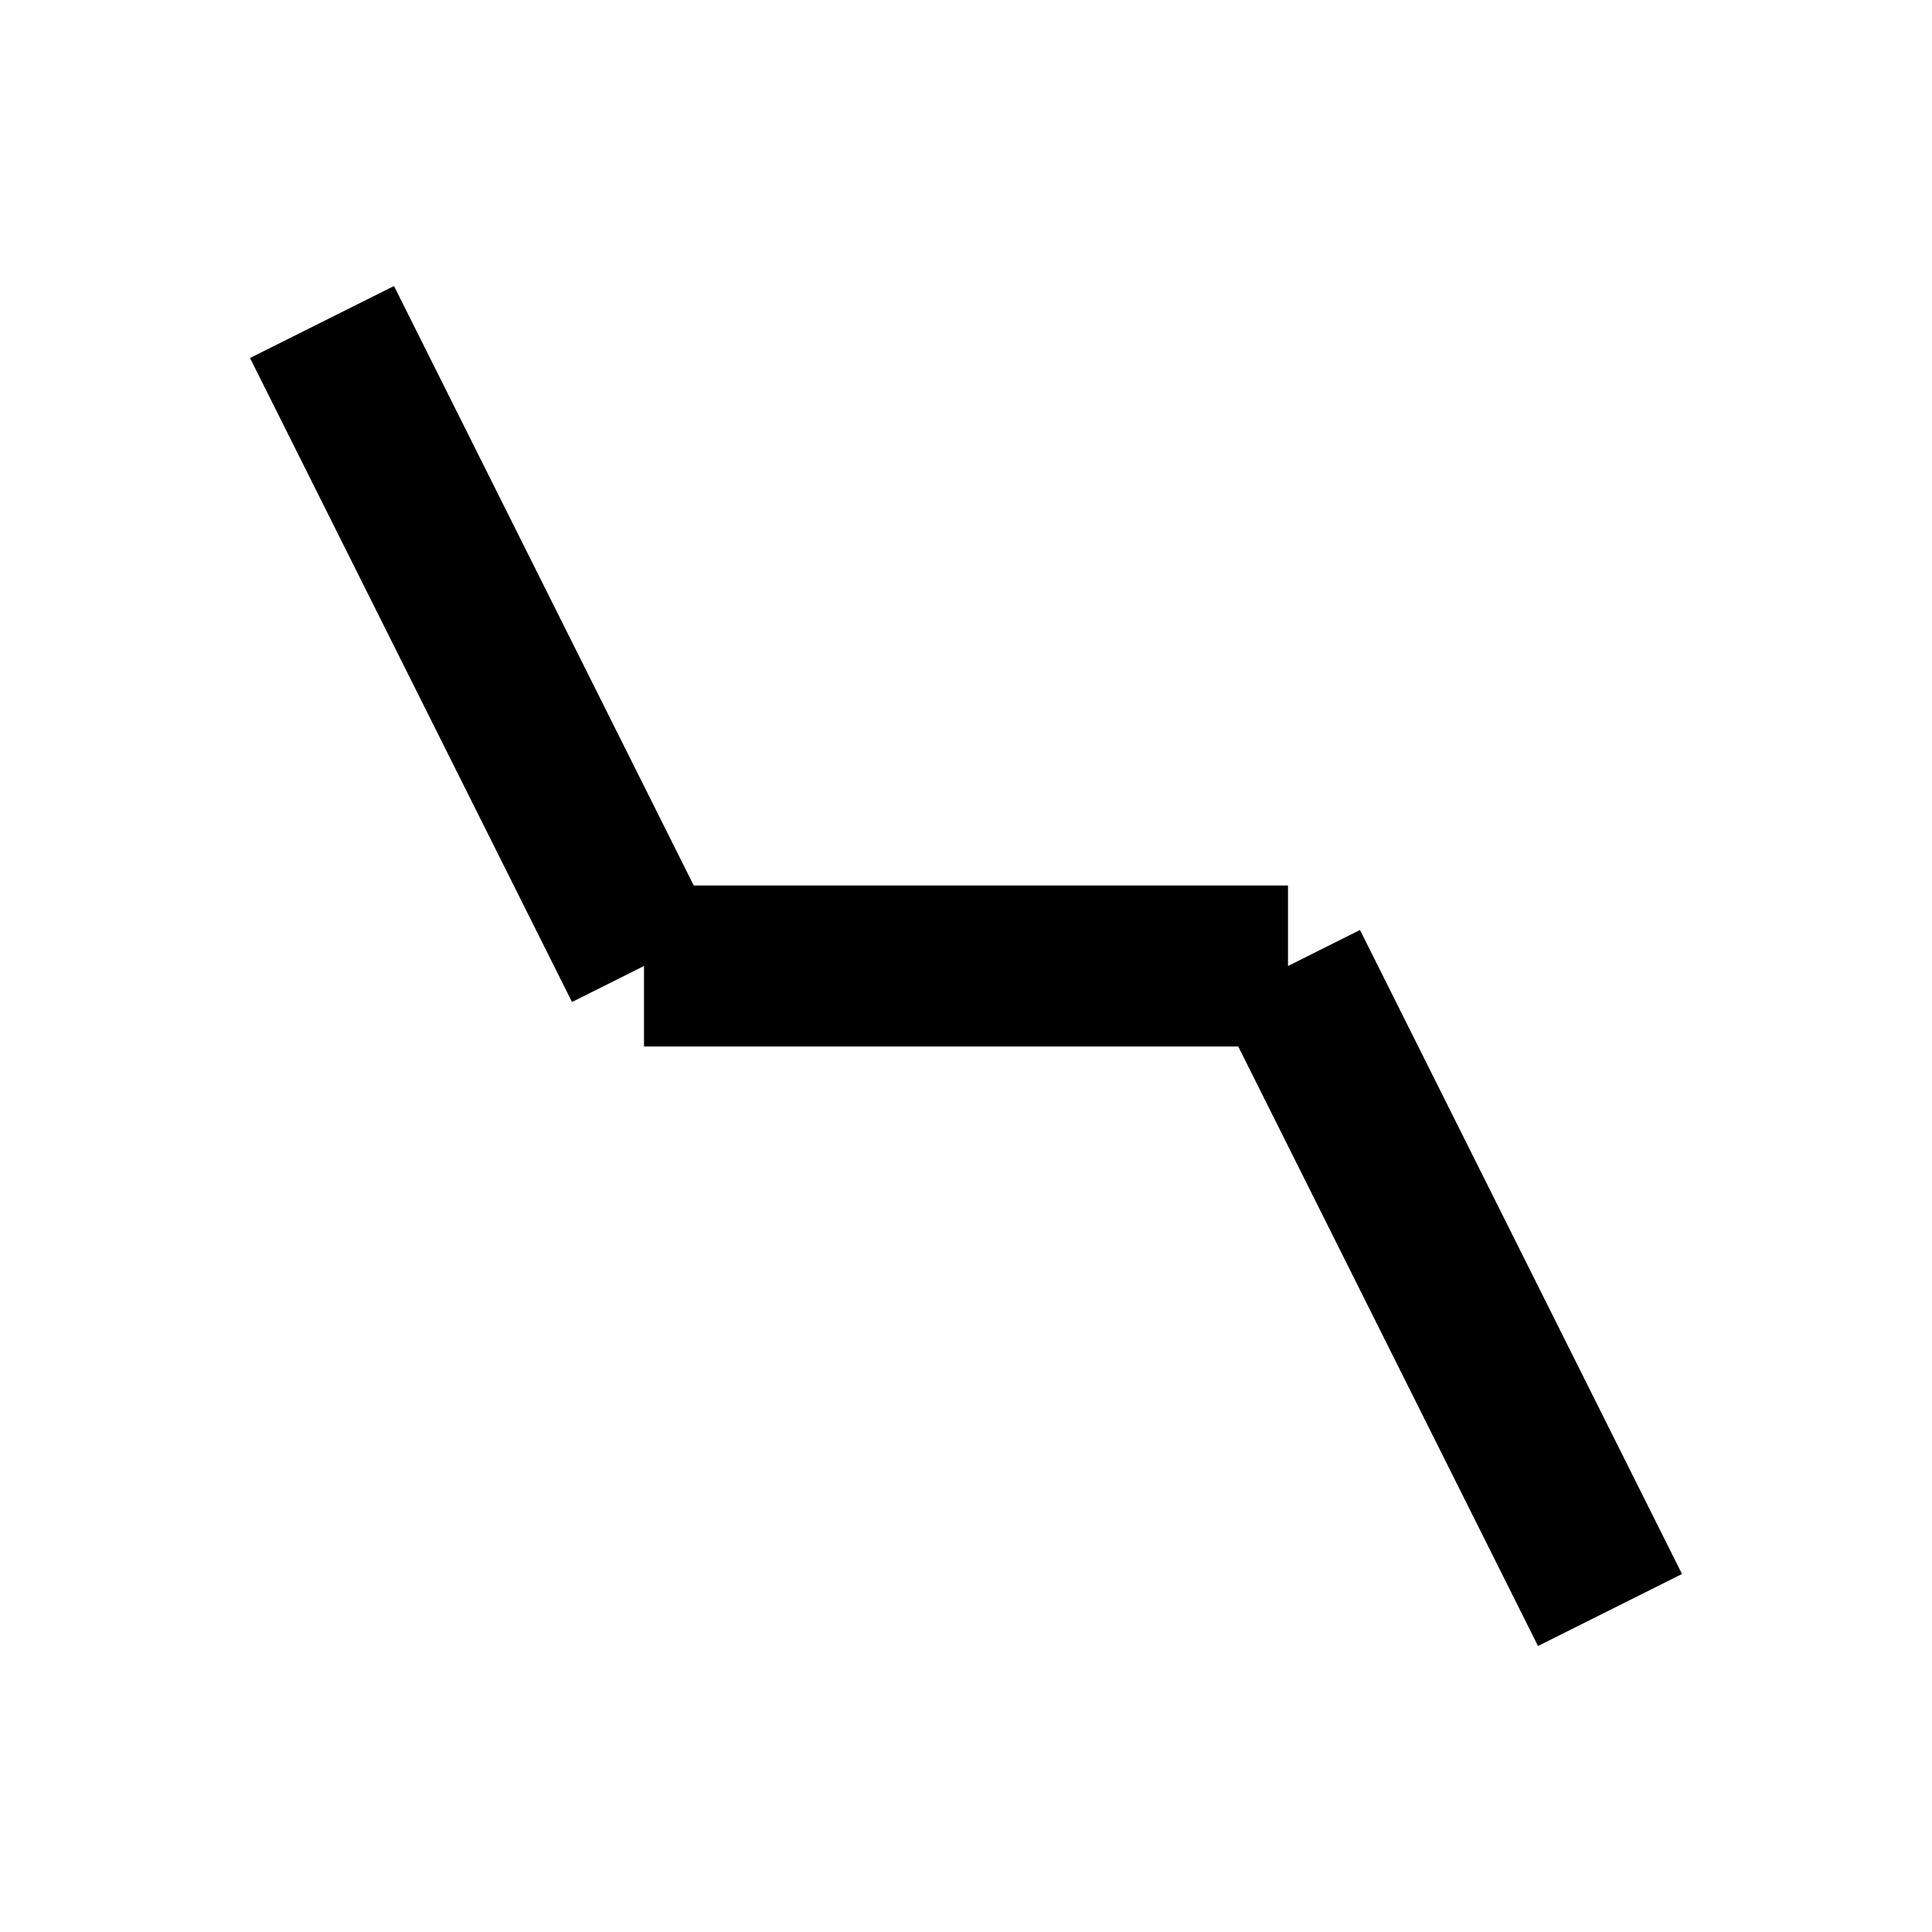 <svg viewBox="0 0 60 60" xmlns="http://www.w3.org/2000/svg">
<g style="stroke-width:5">
<path d="M 10,10 L 20,30" fill="none" stroke="black"/>
<path d="M 20,30 L 40,30" fill="none" stroke="black"/>
<path d="M 40,30 L 50,50" fill="none" stroke="black"/>
</g>
</svg>
